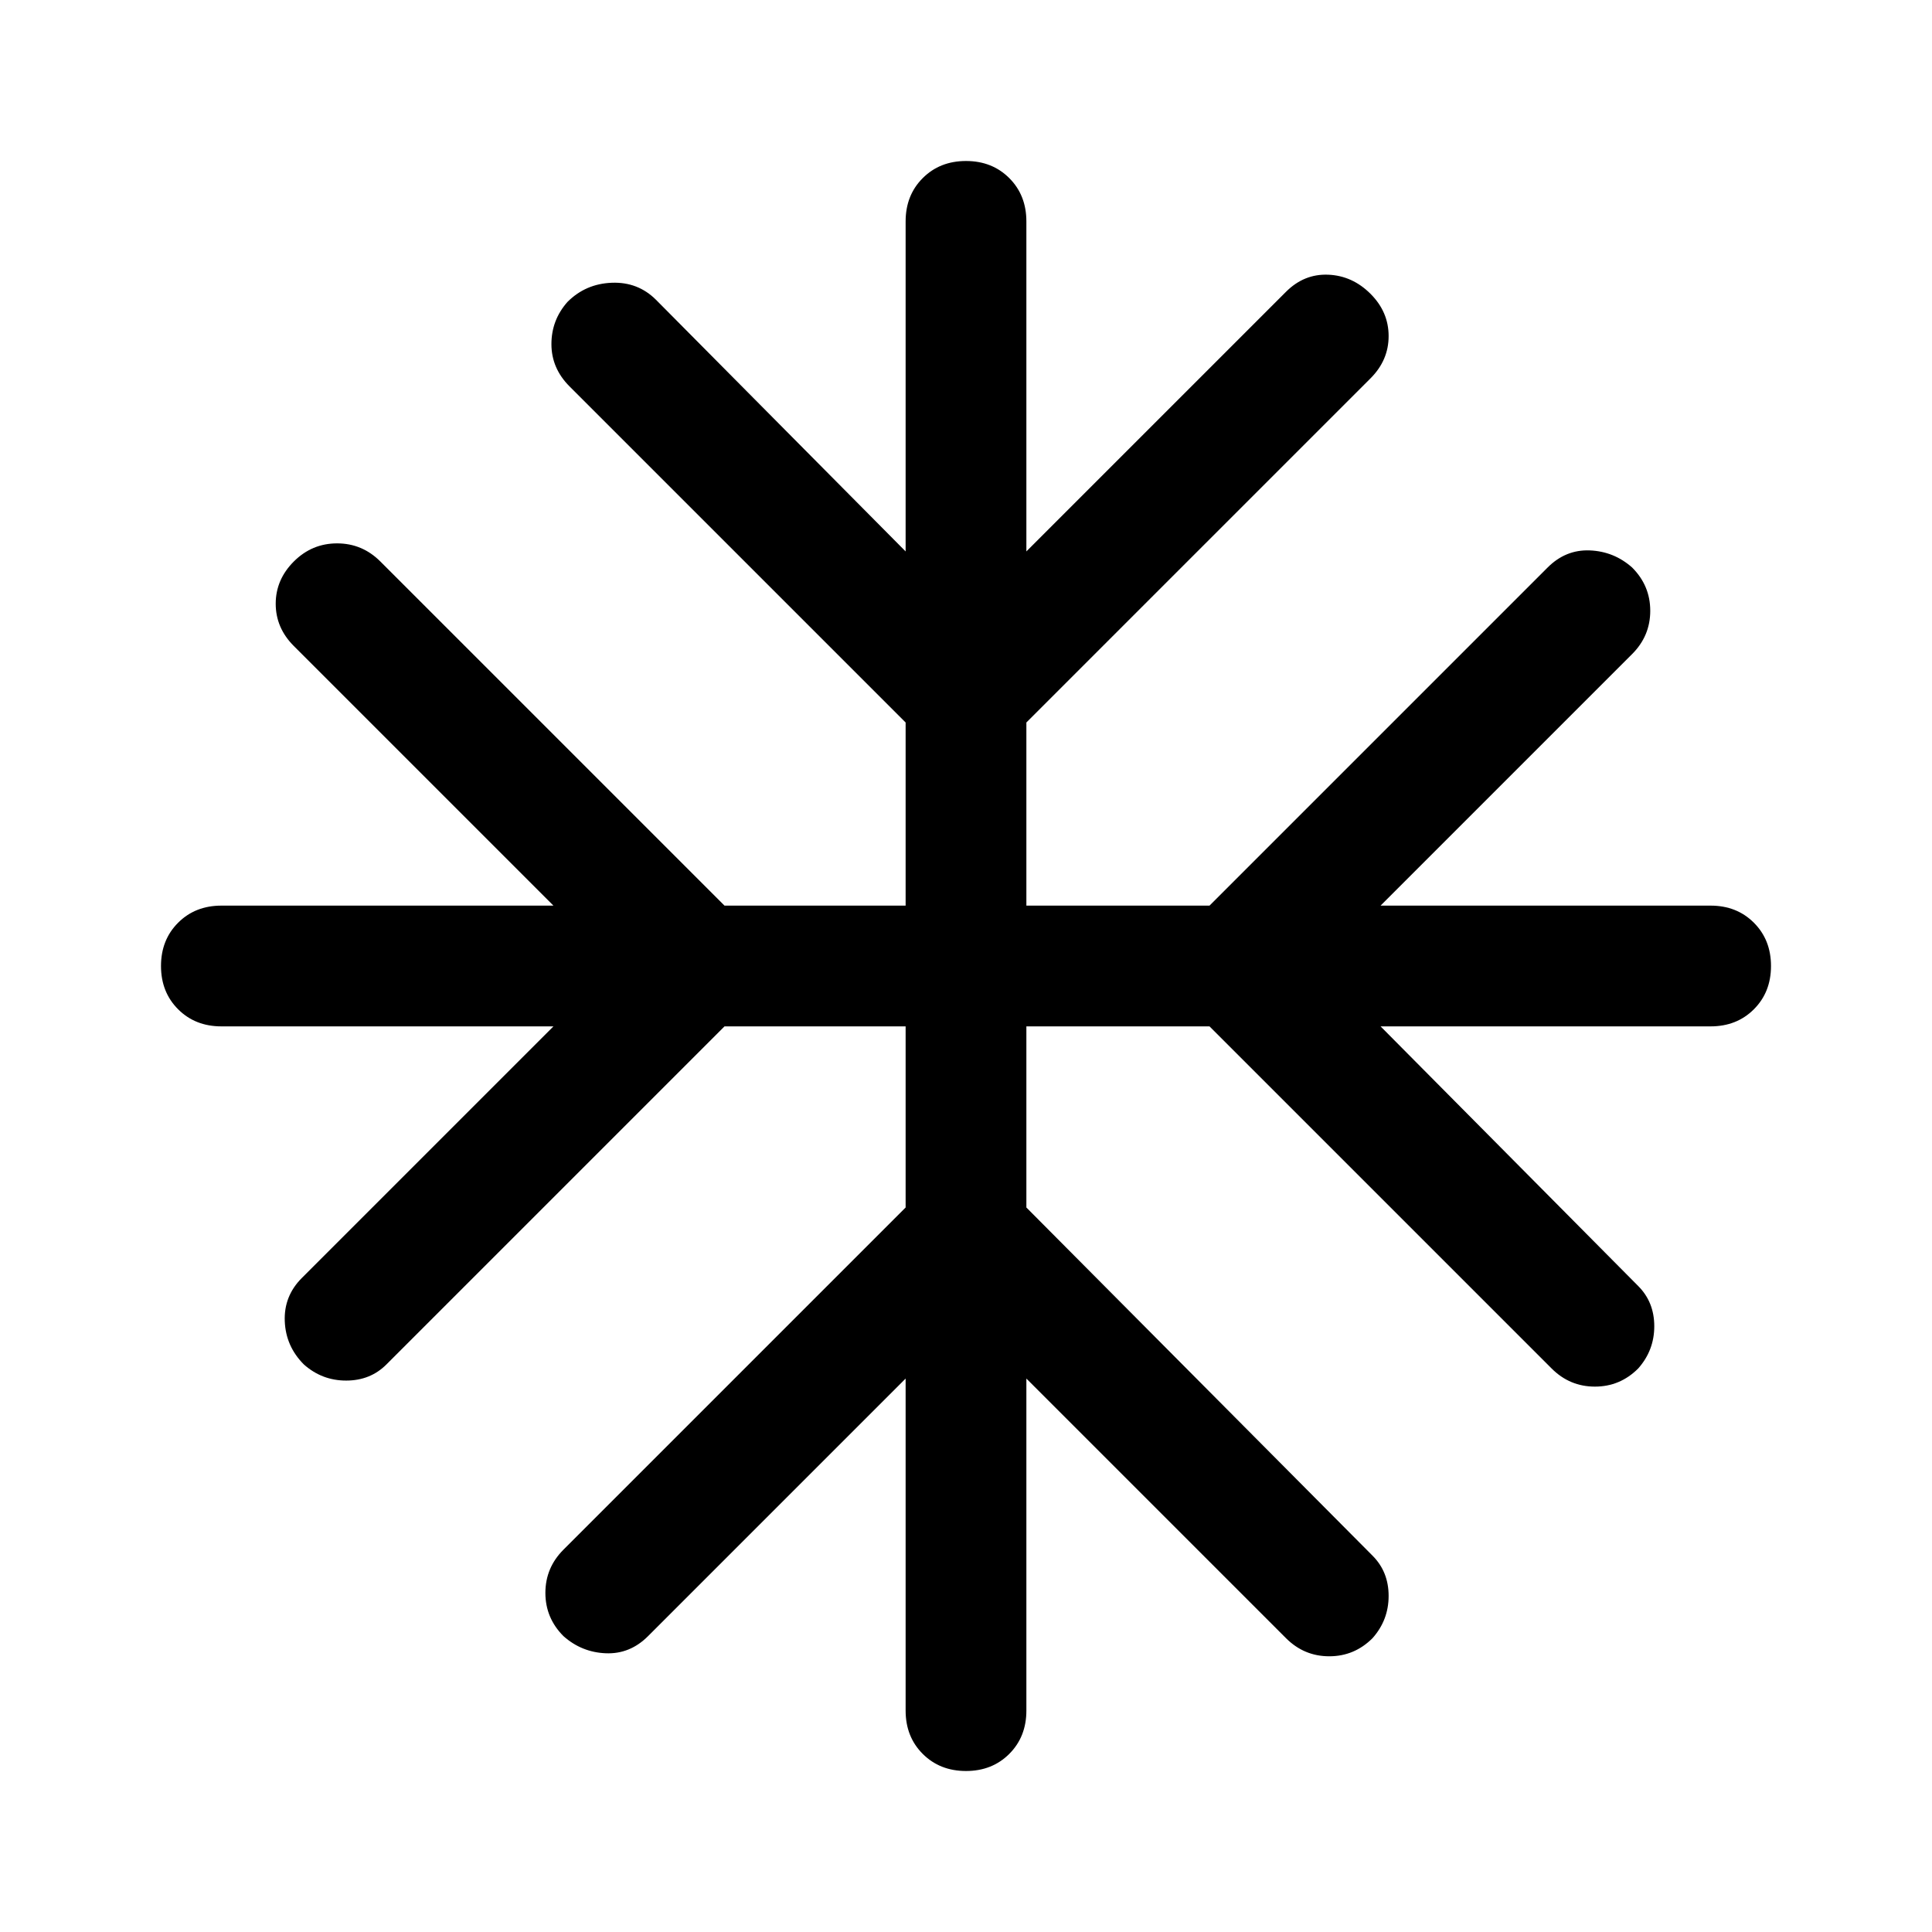 <svg xmlns="http://www.w3.org/2000/svg" width="48" height="48"><path d="M24 44q-.65 0-1.075-.425-.425-.425-.425-1.075v-8.25l-6.4 6.4q-.45.45-1.05.425-.6-.025-1.05-.425-.45-.45-.45-1.075T14 38.5l8.5-8.5v-4.5H18l-8.4 8.4q-.4.4-1 .4t-1.05-.4q-.45-.45-.475-1.075-.025-.625.425-1.075l6.25-6.25H5.5q-.65 0-1.075-.425Q4 24.65 4 24q0-.65.425-1.075Q4.85 22.5 5.5 22.5h8.25L7.3 16.05q-.45-.45-.45-1.05 0-.6.45-1.05.45-.45 1.075-.45t1.075.45L18 22.5h4.5v-4.55L14.15 9.6q-.45-.45-.45-1.05 0-.6.4-1.05.45-.45 1.1-.475.65-.025 1.1.425l6.2 6.25V5.5q0-.65.425-1.075Q23.35 4 24 4q.65 0 1.075.425.425.425.425 1.075v8.2l6.45-6.45q.45-.45 1.05-.425.6.025 1.05.475.45.45.45 1.05 0 .6-.45 1.05l-8.55 8.55v4.55h4.55l8.4-8.4q.45-.45 1.05-.425.6.025 1.05.425.45.45.45 1.075t-.45 1.075L34.3 22.5h8.2q.65 0 1.075.425Q44 23.35 44 24q0 .65-.425 1.075-.425.425-1.075.425h-8.2l6.4 6.45q.4.4.4 1T40.7 34q-.45.45-1.075.45T38.55 34l-8.5-8.5H25.5V30l8.6 8.65q.4.4.4 1t-.4 1.05q-.45.45-1.075.45t-1.075-.45l-6.45-6.45v8.25q0 .65-.425 1.075Q24.65 44 24 44z"/></svg>